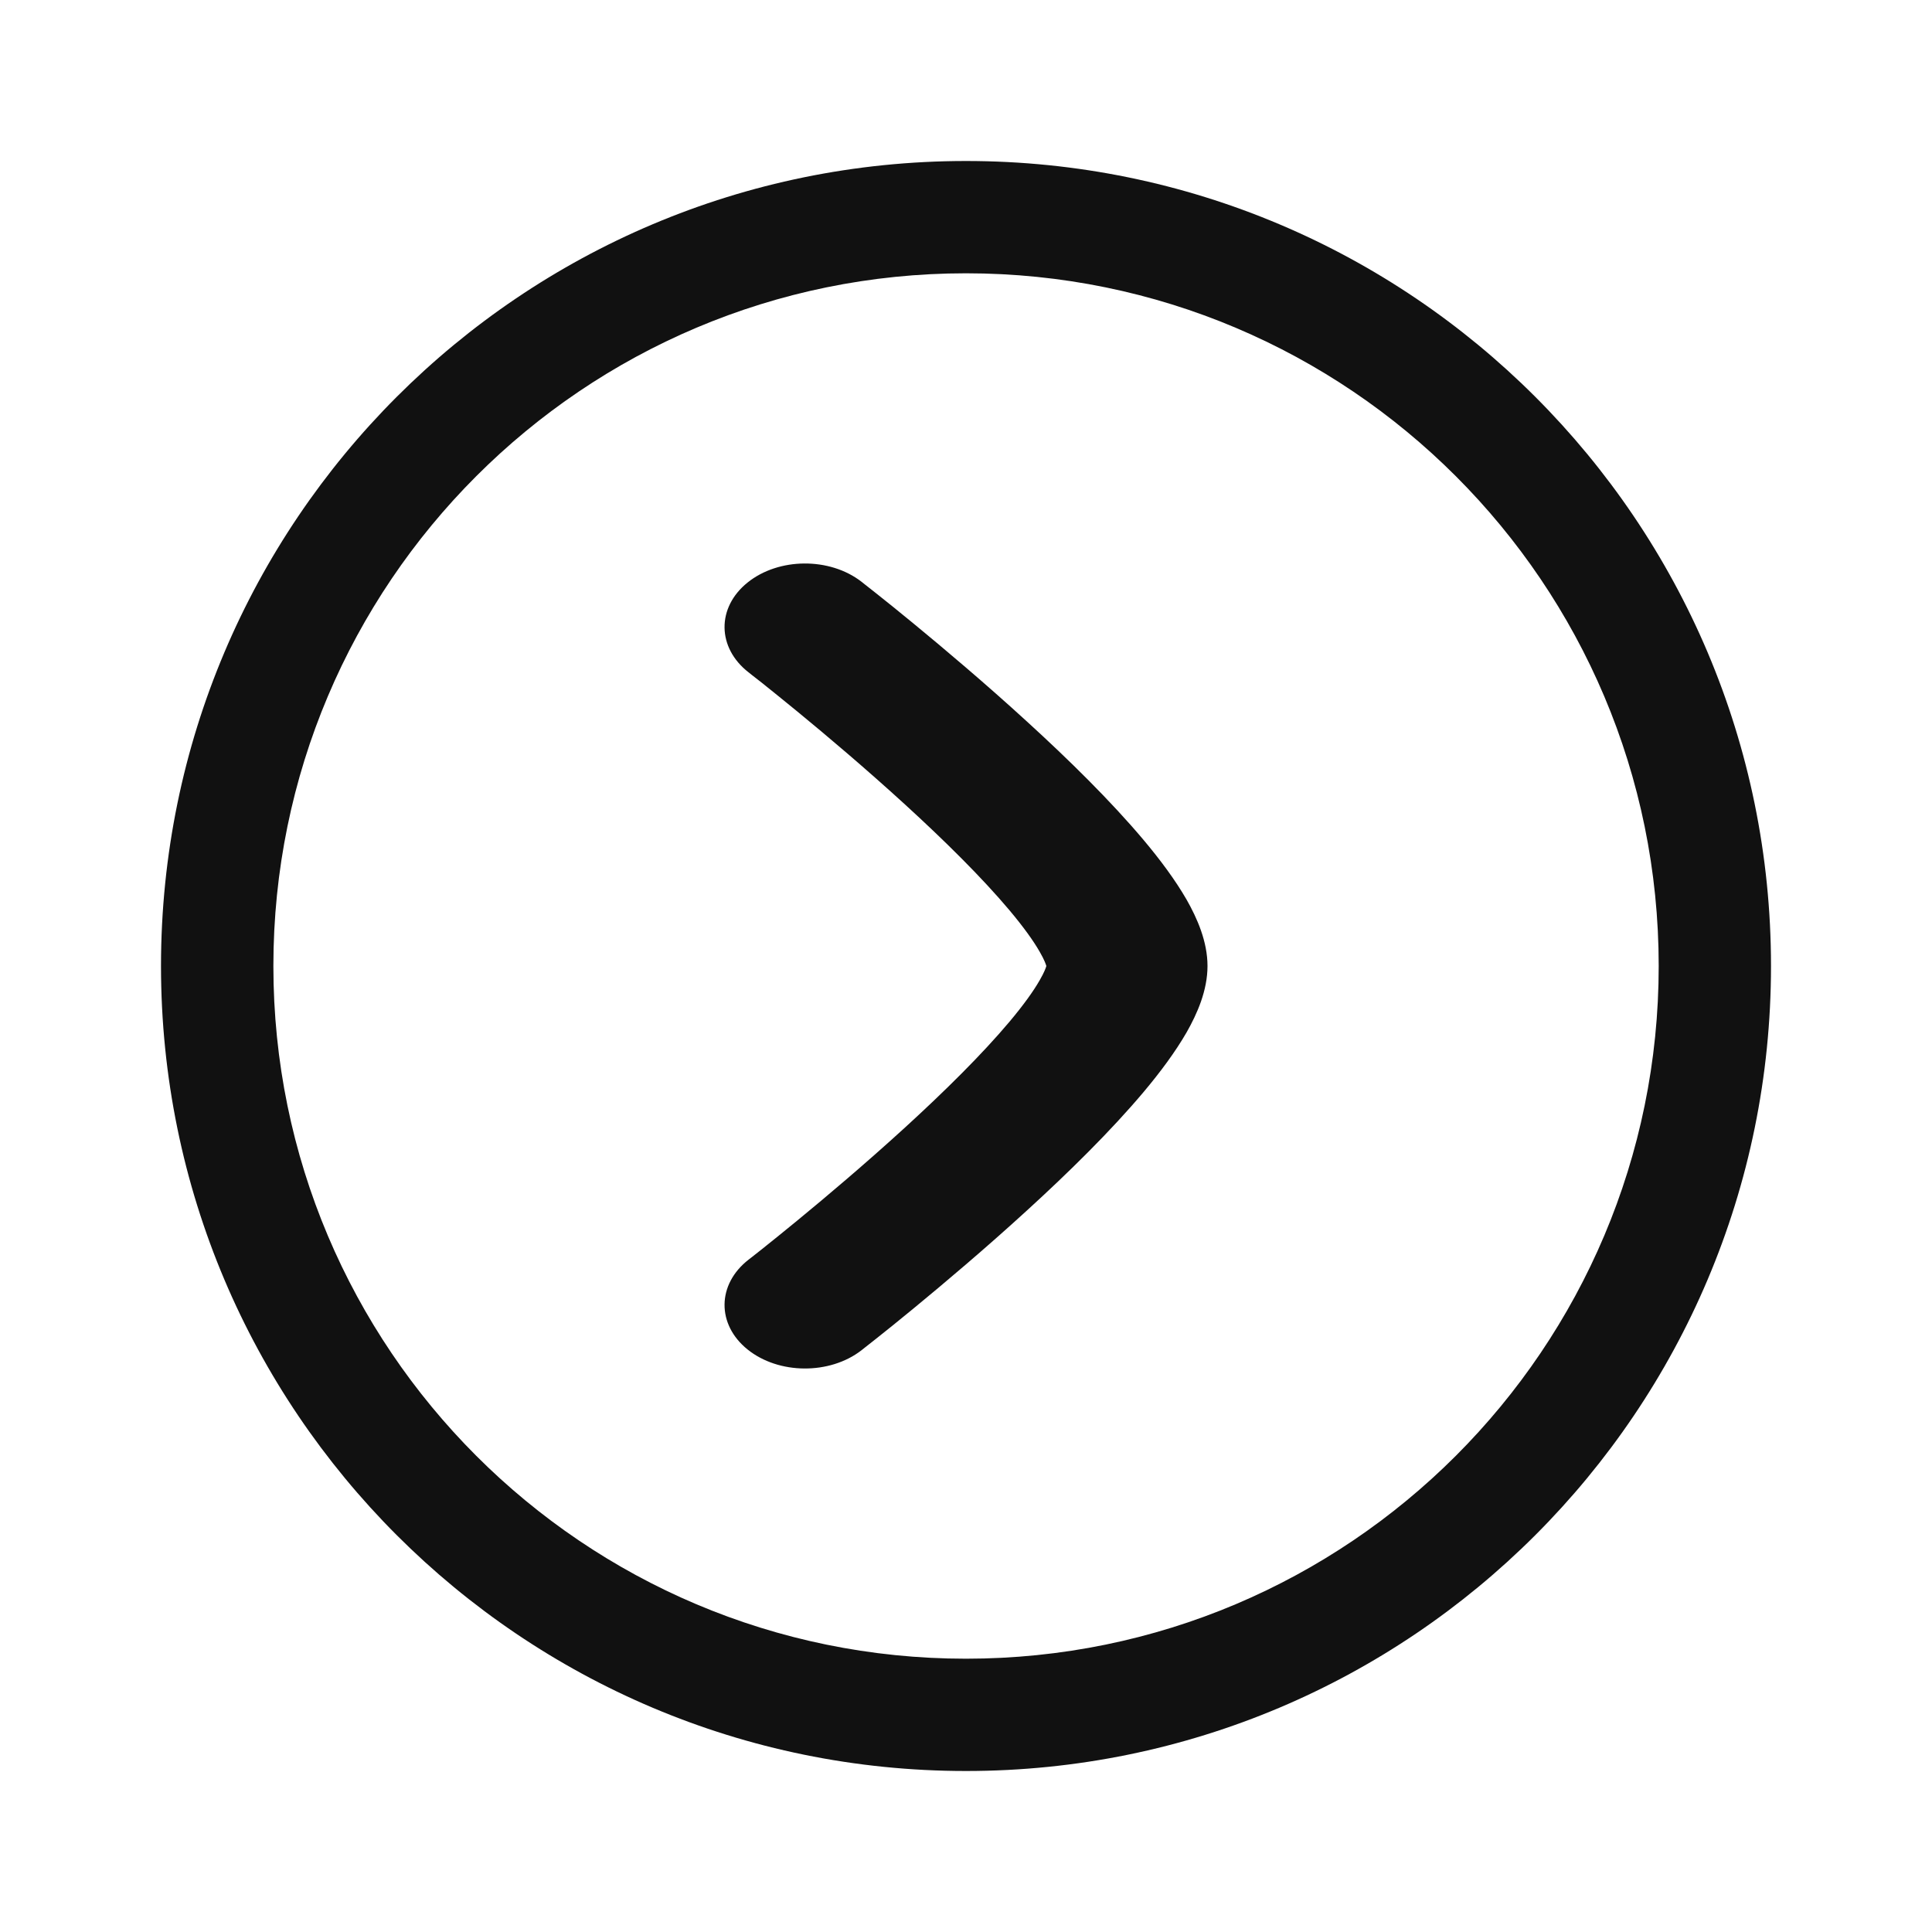 <svg width="24" height="24" viewBox="0 0 24 24" fill="none" xmlns="http://www.w3.org/2000/svg">
<path d="M10.701 7.226C10.307 6.921 9.674 6.925 9.287 7.236C8.9 7.547 8.906 8.047 9.3 8.353L9.302 8.354L9.309 8.36L9.34 8.385C9.368 8.406 9.41 8.439 9.463 8.481C9.569 8.566 9.721 8.688 9.904 8.838C10.272 9.14 10.759 9.552 11.244 9.995C11.732 10.441 12.201 10.904 12.542 11.31C12.713 11.514 12.838 11.687 12.917 11.826C12.975 11.926 12.993 11.982 12.998 12C12.993 12.019 12.975 12.074 12.917 12.174C12.838 12.313 12.713 12.486 12.542 12.69C12.201 13.096 11.732 13.559 11.244 14.005C10.759 14.448 10.272 14.86 9.904 15.162C9.721 15.312 9.569 15.435 9.463 15.519C9.41 15.561 9.368 15.594 9.34 15.616L9.309 15.64L9.302 15.646L9.3 15.647C8.906 15.953 8.9 16.453 9.287 16.764C9.674 17.075 10.307 17.079 10.701 16.774L10.702 16.773L10.715 16.763L10.75 16.735C10.781 16.711 10.825 16.676 10.882 16.631C10.995 16.542 11.155 16.413 11.346 16.256C11.729 15.941 12.242 15.508 12.757 15.037C13.269 14.57 13.8 14.049 14.209 13.562C14.413 13.319 14.6 13.068 14.74 12.825C14.871 12.595 15 12.305 15 12C15 11.696 14.871 11.405 14.74 11.175C14.6 10.932 14.413 10.681 14.209 10.438C13.8 9.951 13.269 9.43 12.757 8.963C12.242 8.492 11.729 8.059 11.346 7.744C11.155 7.587 10.995 7.458 10.882 7.369C10.825 7.324 10.781 7.289 10.75 7.265L10.715 7.237L10.705 7.229L10.701 7.226Z" fill="#111111"/>
<path fill-rule="evenodd" clip-rule="evenodd" d="M12 2C6.478 2 2 6.477 2 12C2 17.523 6.478 22 12 22C17.523 22 22 17.523 22 12C22 6.477 17.523 2 12 2ZM3.396 12C3.396 7.248 7.248 3.395 12 3.395C16.753 3.395 20.605 7.248 20.605 12C20.605 16.752 16.753 20.605 12 20.605C7.248 20.605 3.396 16.752 3.396 12Z" fill="#111111"/>
</svg>
